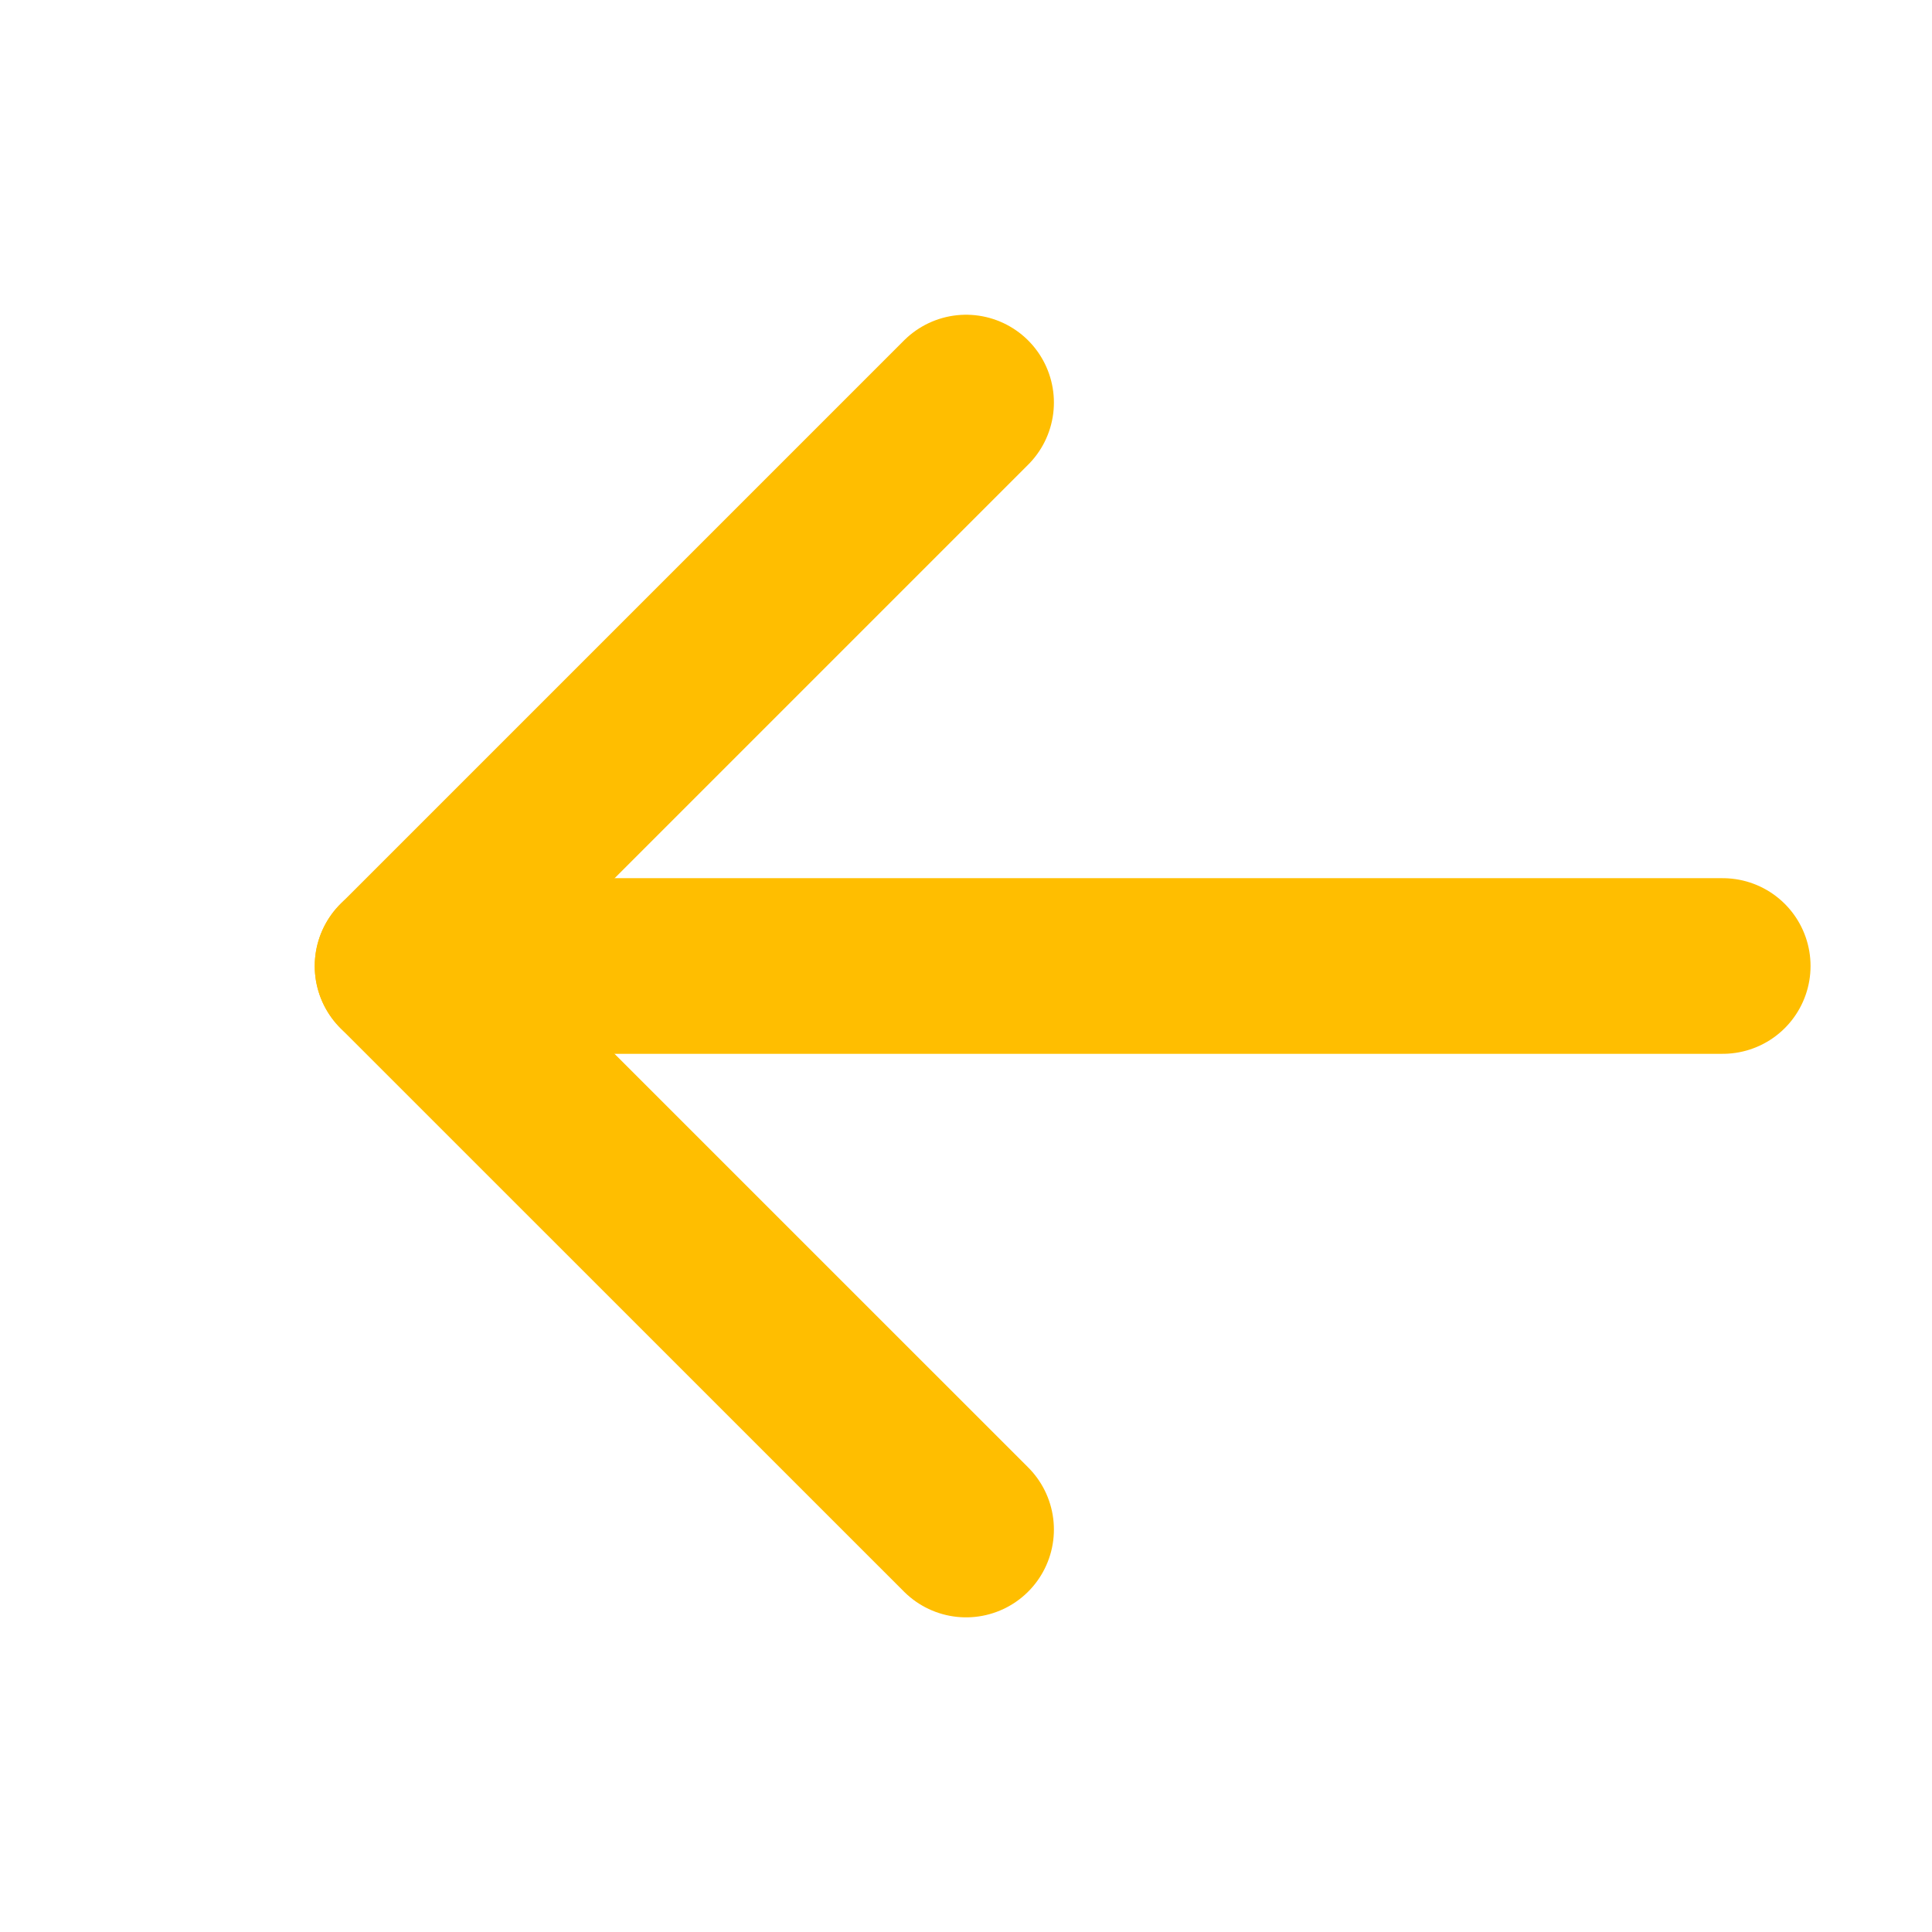 <svg width="22" height="22" viewBox="0 0 22 22" fill="none" xmlns="http://www.w3.org/2000/svg">
<path d="M19.617 11H4.584" stroke="#ffbe00" stroke-width="2" stroke-linecap="round" stroke-linejoin="round"/>
<path d="M11.001 17.417L4.584 11.001L11.001 4.584" stroke="#ffbe00" stroke-width="2" stroke-linecap="round" stroke-linejoin="round"/>
</svg>
